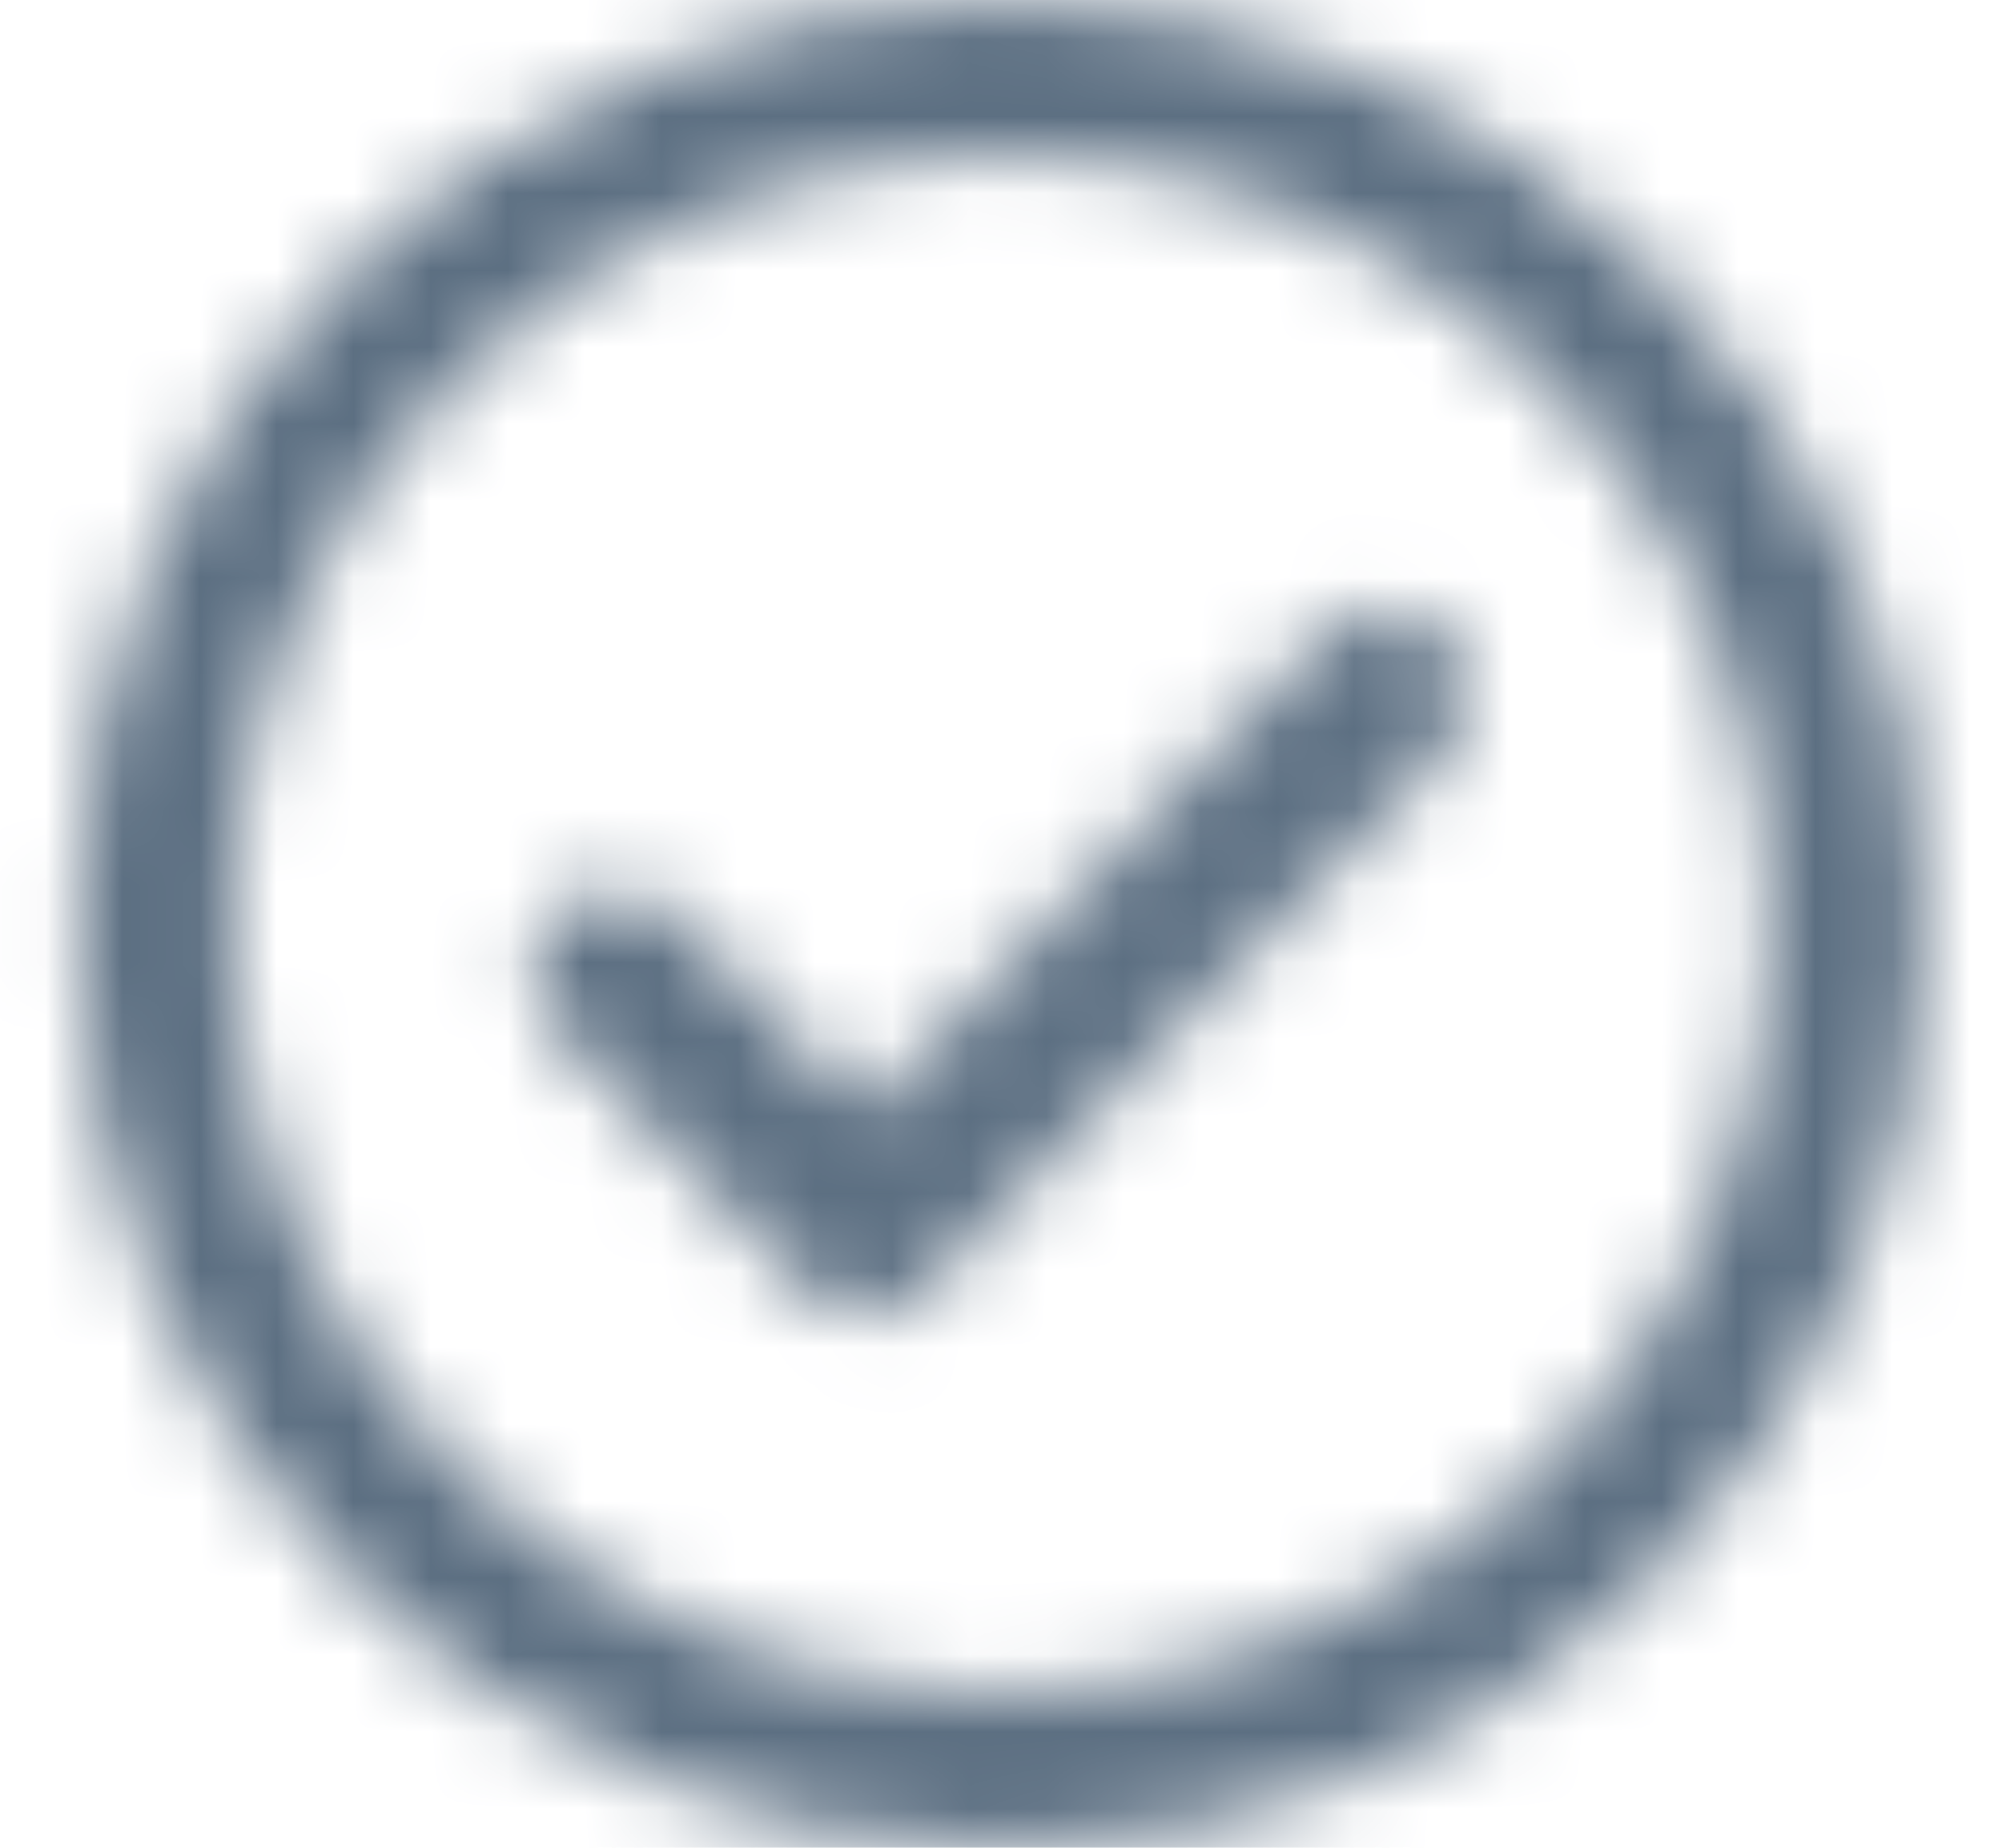 <?xml version="1.0" encoding="UTF-8"?>
<svg width="26px" height="24px" viewBox="0 0 26 24" version="1.1" xmlns="http://www.w3.org/2000/svg" xmlns:xlink="http://www.w3.org/1999/xlink">
    <title>D2892FC0-8BE8-4922-AC69-ED53D0BD03A4@3x</title>
    <defs>
        <path d="M12.917,0 C19.545,0 24.917,5.373 24.917,12 C24.917,18.627 19.545,24 12.917,24 C6.29,24 0.917,18.627 0.917,12 C0.917,5.373 6.29,0 12.917,0 Z M12.917,2 C7.395,2 2.917,6.477 2.917,12 C2.917,17.523 7.395,22 12.917,22 C18.44,22 22.917,17.523 22.917,12 C22.917,6.477 18.44,2 12.917,2 Z M18.669,8.221 C19.069,8.606 19.108,9.225 18.779,9.656 L18.697,9.752 L11.944,16.752 C11.549,17.161 10.911,17.191 10.481,16.839 L10.386,16.752 L7.138,13.385 C6.723,12.954 6.736,12.269 7.166,11.854 C7.565,11.469 8.185,11.452 8.604,11.796 L8.697,11.882 L11.164,14.44 L17.138,8.248 C17.553,7.818 18.239,7.806 18.669,8.221 Z" id="path-1"></path>
    </defs>
    <g id="🟢-2-review" stroke="none" stroke-width="1" fill="none" fill-rule="evenodd">
        <g id="Anagrafica" transform="translate(-1087, -269)">
            <g id="modules/checklist/halfdone" transform="translate(855, 96)">
                <g id="colors/@bluegrey" transform="translate(232.083, 173)">
                    <mask id="mask-2" fill="white">
                        <use xlink:href="#path-1"></use>
                    </mask>
                    <g id="Mask" fill-rule="nonzero"></g>
                    <g mask="url(#mask-2)" fill="#5C6F82" id="Rectangle-Copy-3">
                        <g transform="translate(-31, -33)">
                            <rect x="0" y="0" width="100" height="100"></rect>
                        </g>
                    </g>
                </g>
            </g>
        </g>
    </g>
</svg>